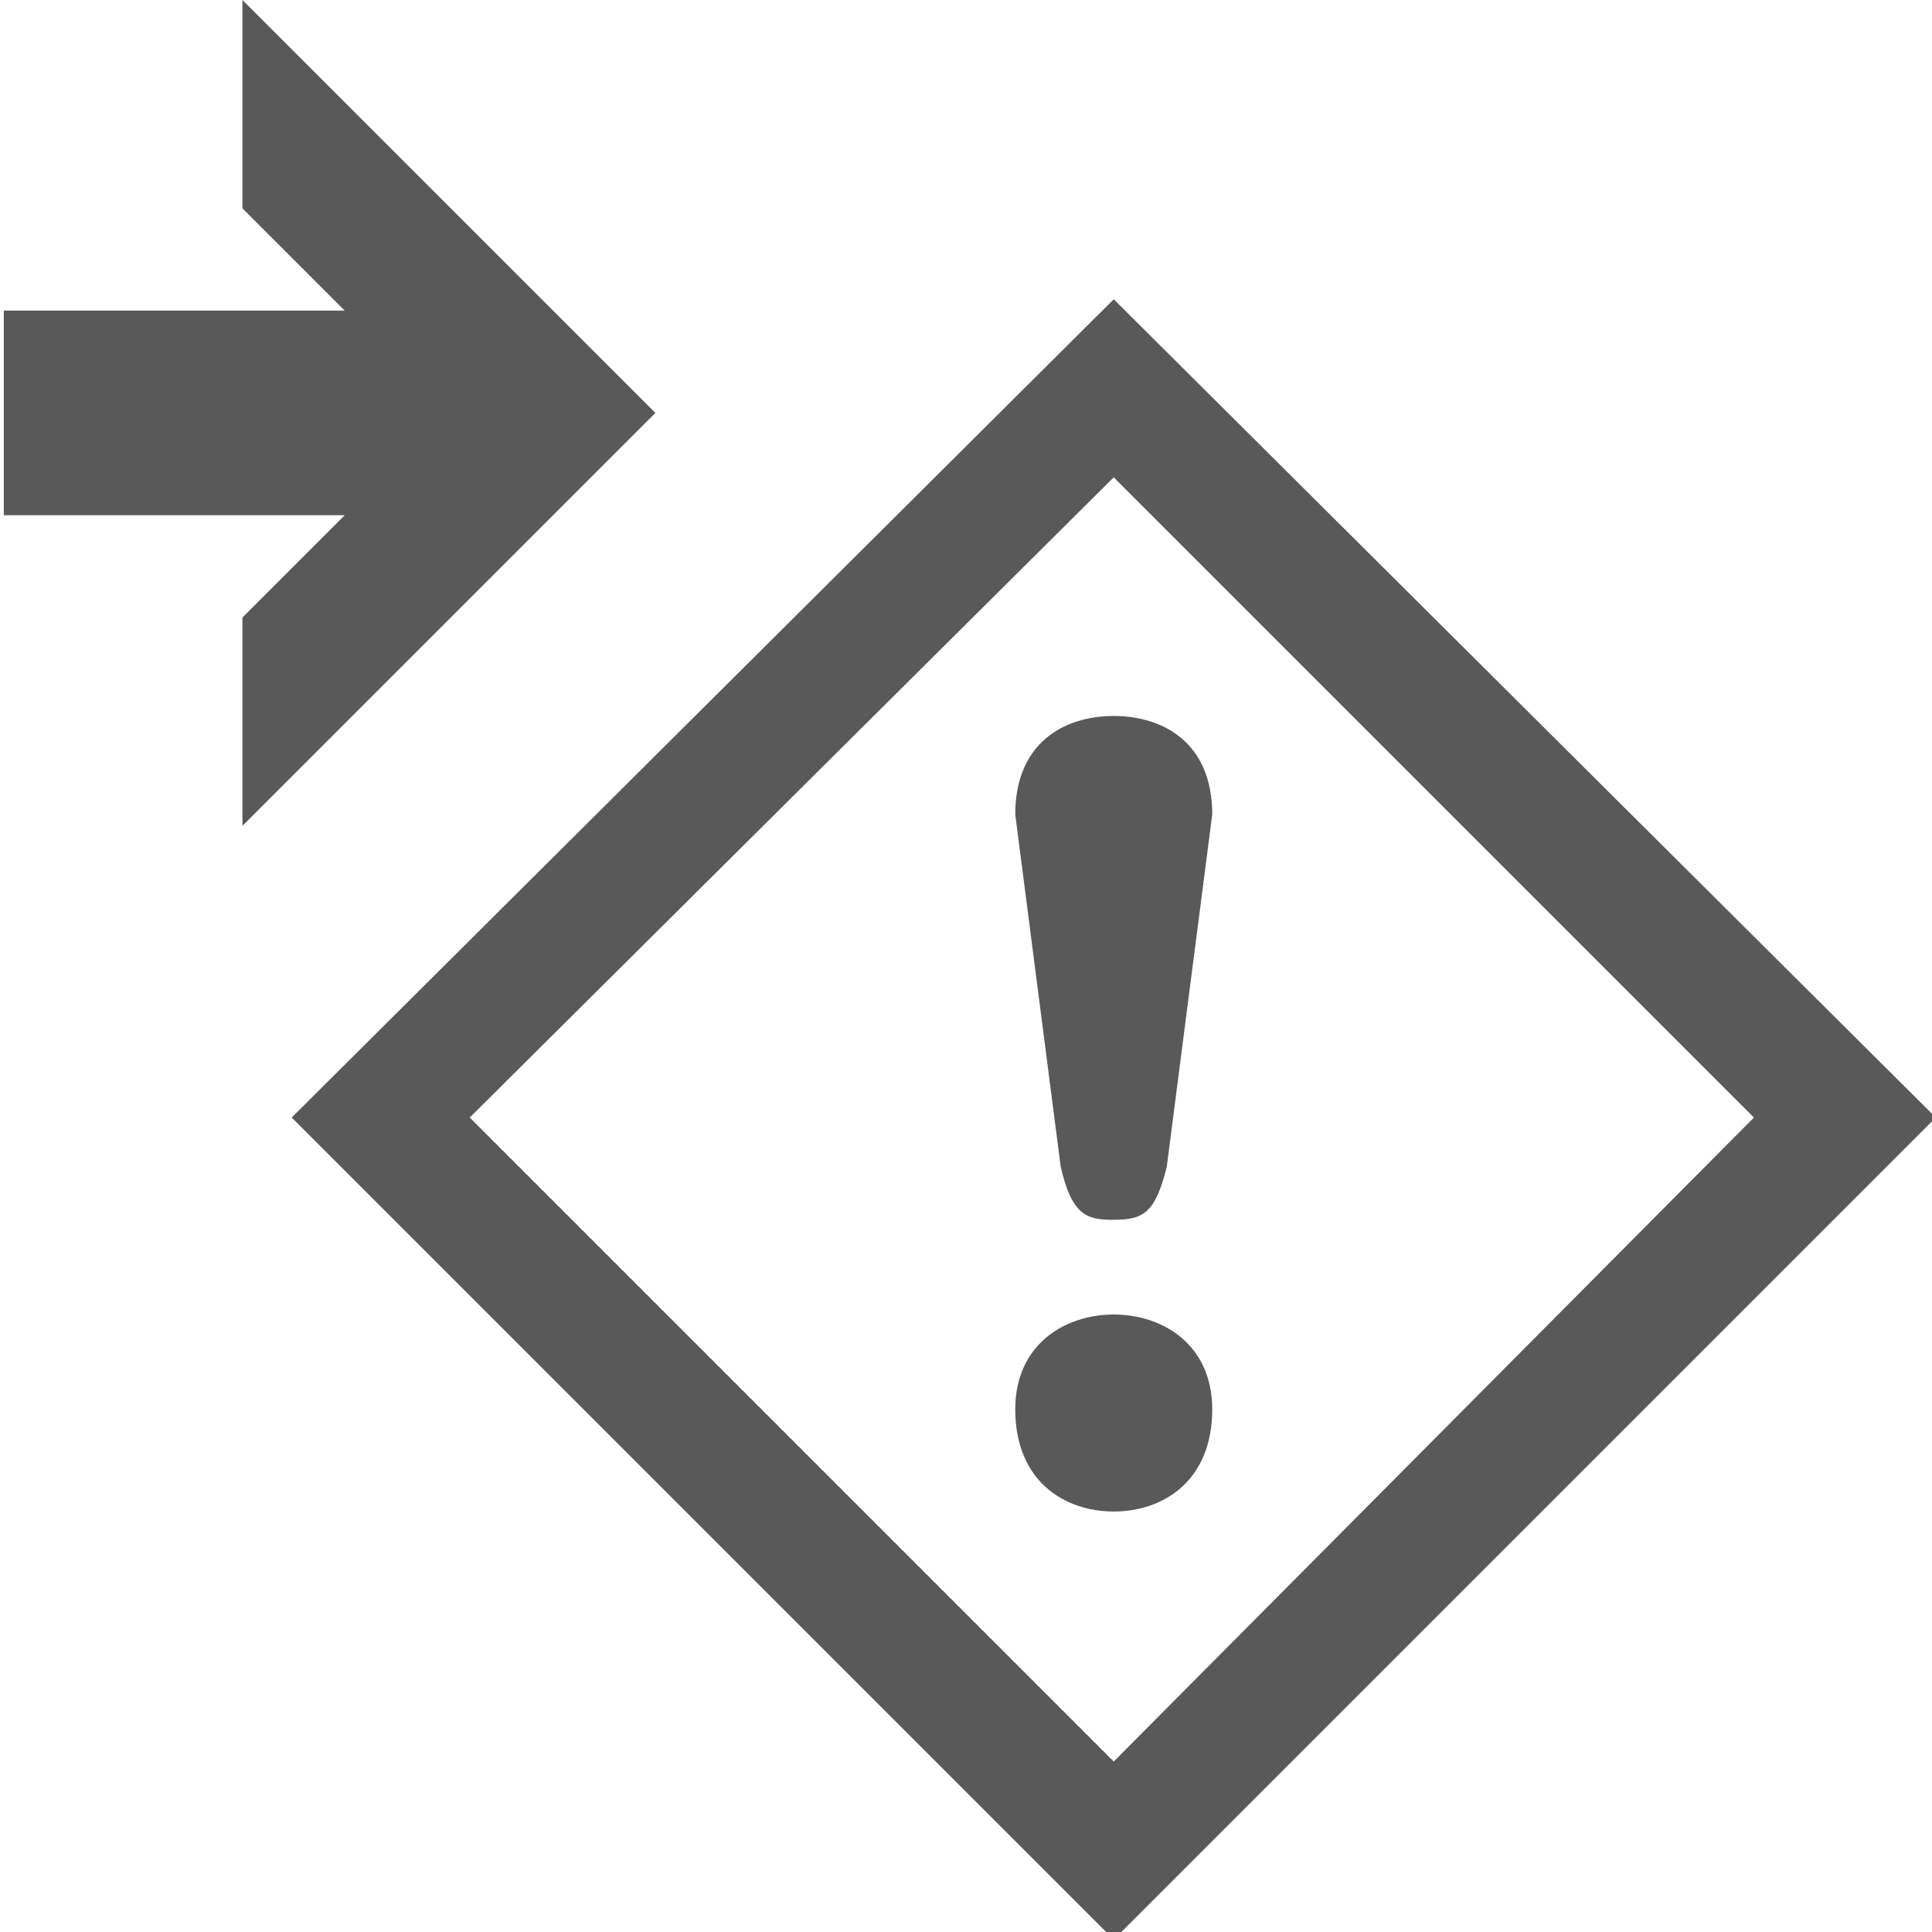 <svg xmlns="http://www.w3.org/2000/svg" version="1.1" xmlns:xlink="http://www.w3.org/1999/xlink" viewBox="0 0 510 510" preserveAspectRatio="xMidYMid">
                    <defs><style>.cls-1{fill:#595959;}</style></defs>
                    <title>movement-warning</title>
                    <g id="Layer_2" data-name="Layer 2"><g id="movement-warning">
                    <path class="cls-1" d="M77 295L294 79l217 216-217 217zm47 0l170 170 169-170-169-169zM91 82L64 55V0l109 109L64 218v-55l27-27H1V82h90zm189 226l-12-93c0-19 13-26 26-26s26 7 26 26l-12 93c-3 12-6 14-14 14-7 0-11-1-14-14zm14 91c-13 0-26-8-26-27 0-17 13-25 26-25s26 8 26 25c0 19-13 27-26 27z"></path>
                    </g></g>
                    </svg>